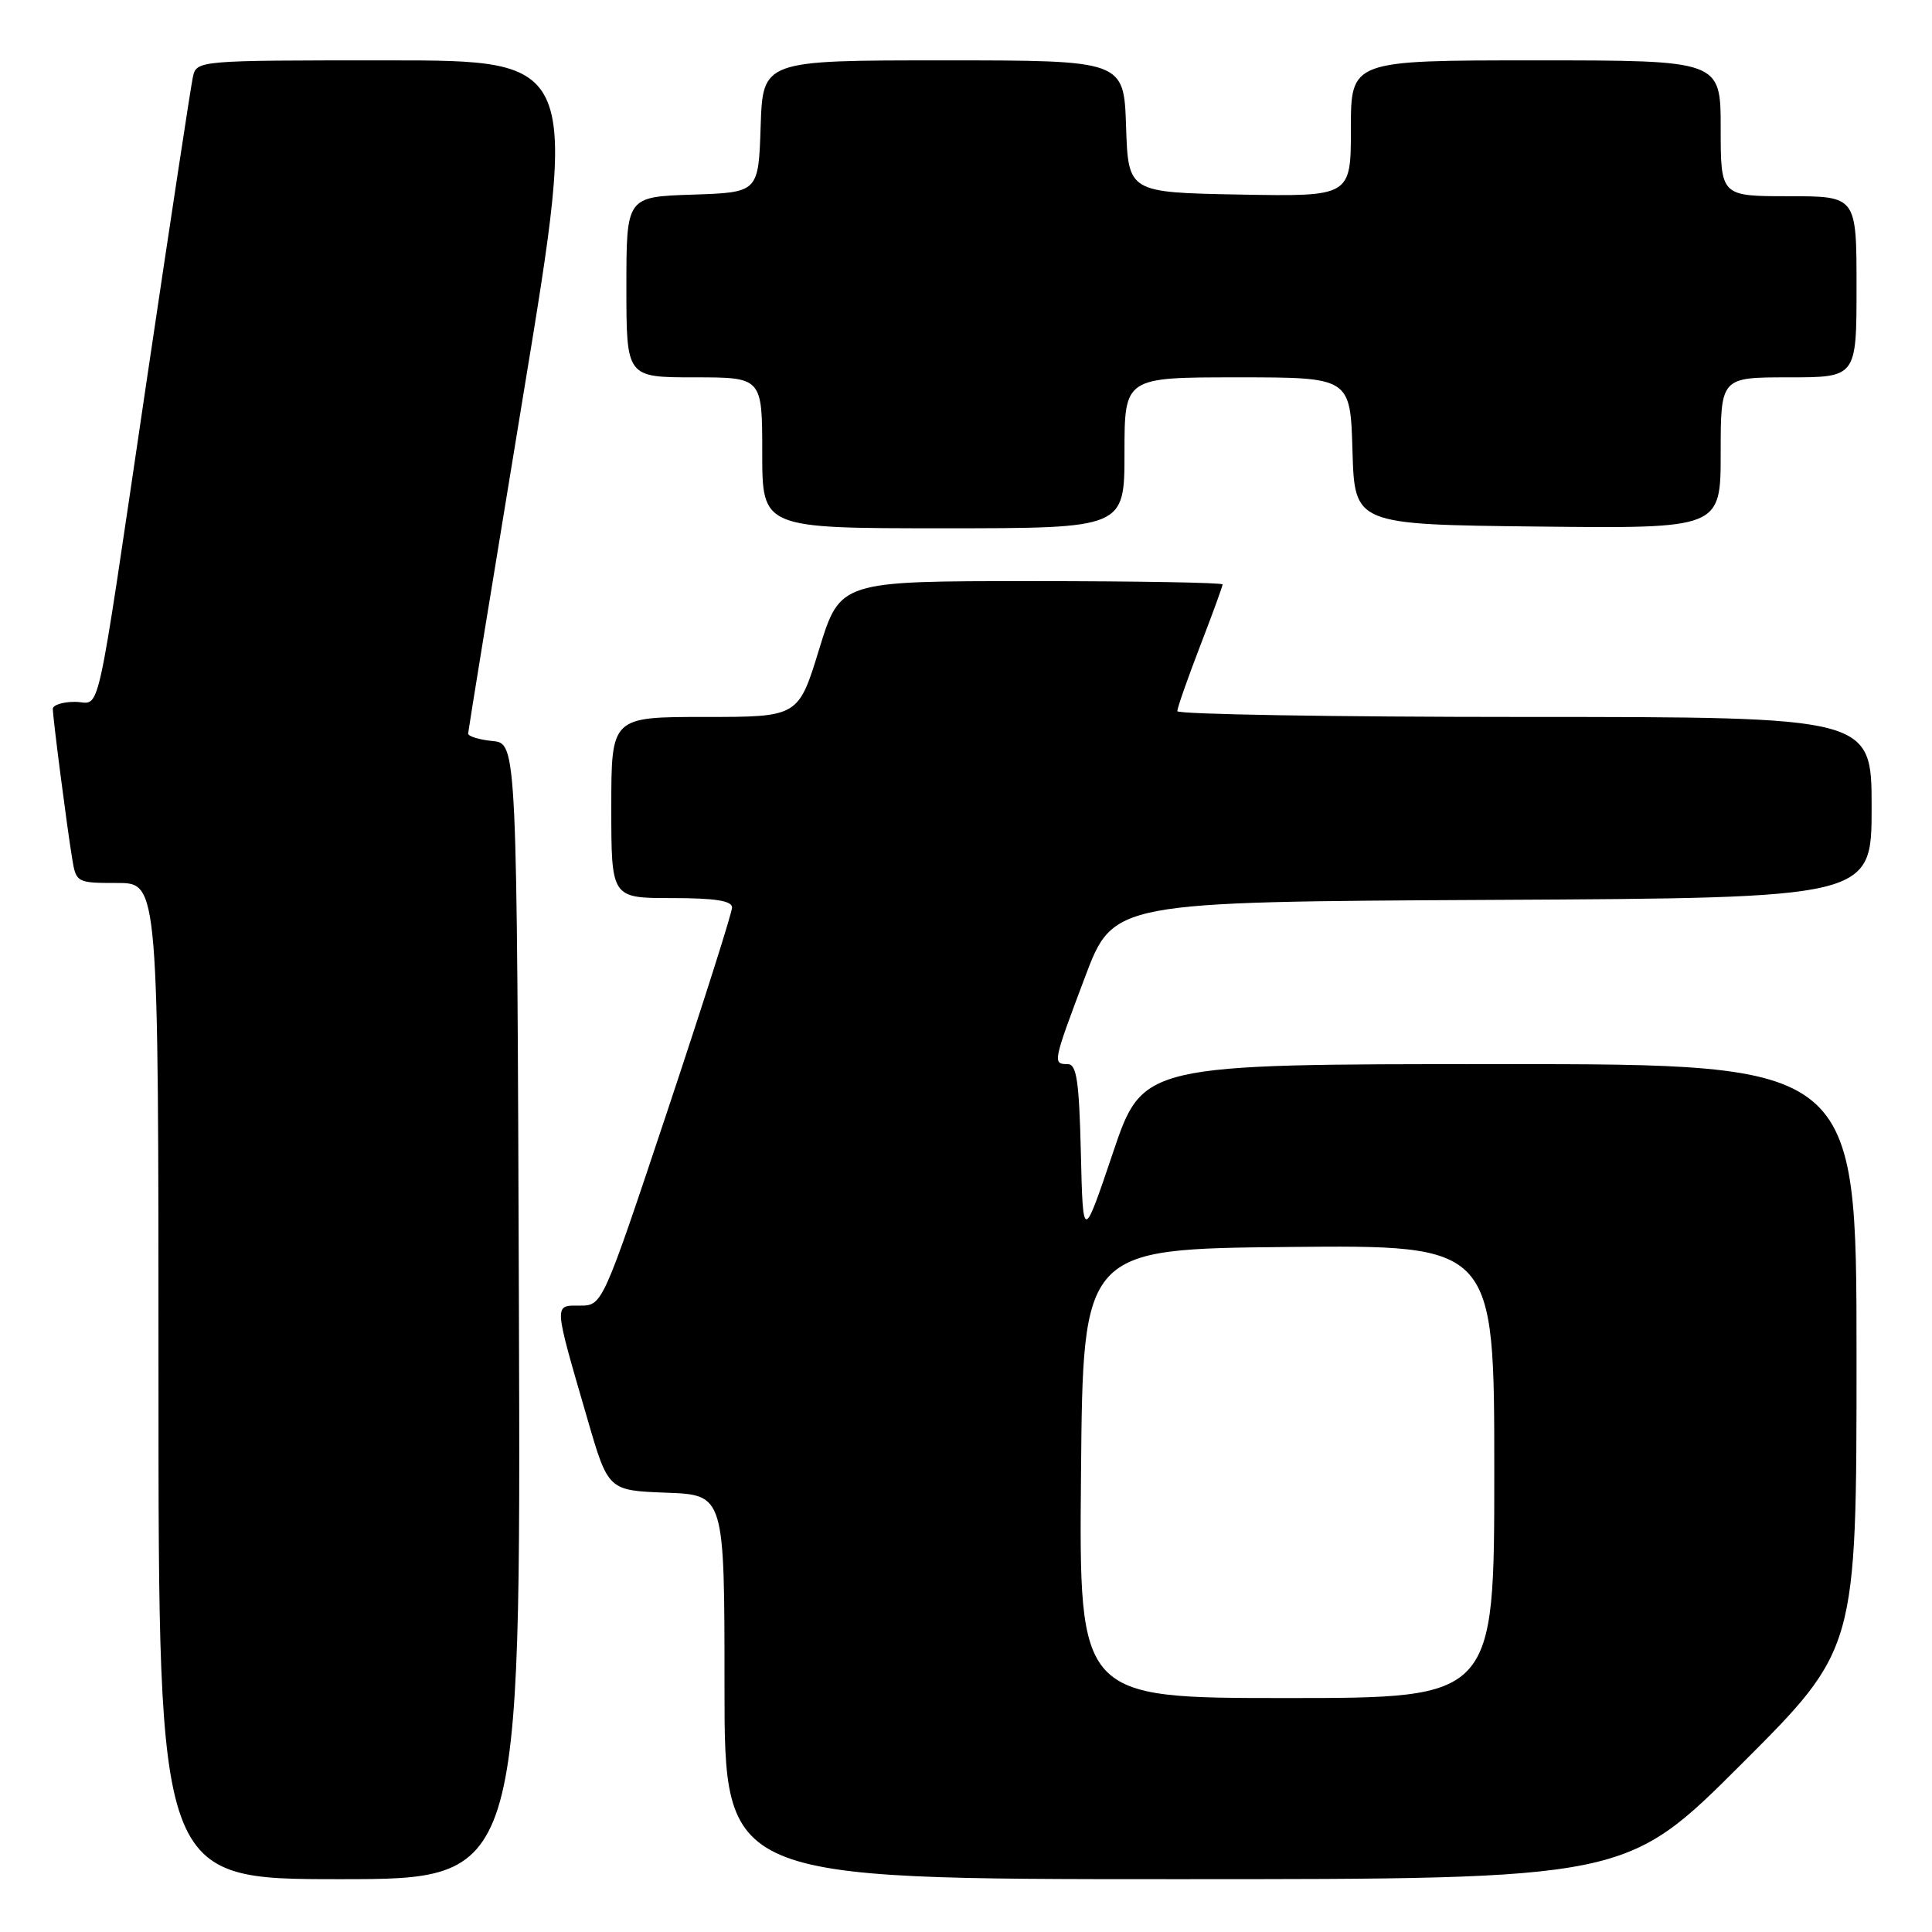 <?xml version="1.0" encoding="UTF-8" standalone="no"?>
<!DOCTYPE svg PUBLIC "-//W3C//DTD SVG 1.1//EN" "http://www.w3.org/Graphics/SVG/1.1/DTD/svg11.dtd" >
<svg xmlns="http://www.w3.org/2000/svg" xmlns:xlink="http://www.w3.org/1999/xlink" version="1.1" viewBox="0 0 256 256">
 <g >
 <path fill="currentColor"
d=" M 68.76 173.75 C 68.50 98.50 68.50 98.50 65.25 98.19 C 63.46 98.01 62.01 97.56 62.03 97.19 C 62.05 96.81 65.34 76.59 69.35 52.25 C 76.64 8.00 76.64 8.00 51.34 8.00 C 26.04 8.00 26.04 8.00 25.55 10.25 C 25.28 11.49 22.56 29.38 19.50 50.00 C 12.47 97.45 13.46 93.00 9.92 93.00 C 8.31 93.00 7.00 93.42 7.00 93.93 C 7.00 95.10 8.85 109.42 9.56 113.75 C 10.08 116.95 10.17 117.00 15.55 117.00 C 21.00 117.00 21.00 117.00 21.00 183.00 C 21.00 249.00 21.00 249.00 45.01 249.00 C 69.01 249.00 69.01 249.00 68.76 173.75 Z  M 230.74 233.76 C 246.00 218.52 246.00 218.52 246.00 179.76 C 246.00 141.00 246.00 141.00 198.72 141.00 C 151.43 141.00 151.43 141.00 147.47 152.75 C 143.50 164.50 143.50 164.50 143.22 152.75 C 142.99 143.21 142.66 141.00 141.47 141.00 C 139.46 141.00 139.50 140.80 143.76 129.49 C 147.52 119.50 147.52 119.50 197.76 119.24 C 248.00 118.98 248.00 118.98 248.00 106.99 C 248.00 95.00 248.00 95.00 202.00 95.00 C 176.70 95.00 156.00 94.65 156.00 94.23 C 156.00 93.80 157.35 89.95 159.00 85.66 C 160.65 81.38 162.00 77.68 162.00 77.44 C 162.00 77.20 150.60 77.00 136.66 77.00 C 111.32 77.00 111.32 77.00 108.55 86.00 C 105.79 95.00 105.79 95.00 93.40 95.00 C 81.00 95.00 81.00 95.00 81.00 107.00 C 81.00 119.00 81.00 119.00 89.00 119.00 C 94.73 119.00 97.00 119.35 97.00 120.25 C 97.00 120.94 93.14 133.09 88.42 147.25 C 79.83 173.00 79.83 173.00 76.84 173.00 C 73.36 173.00 73.32 172.49 77.83 188.00 C 80.59 197.50 80.59 197.50 88.30 197.79 C 96.00 198.08 96.00 198.08 96.00 223.54 C 96.00 249.00 96.00 249.00 155.74 249.00 C 215.48 249.00 215.48 249.00 230.74 233.76 Z  M 149.00 60.00 C 149.00 50.00 149.00 50.00 163.96 50.00 C 178.93 50.00 178.93 50.00 179.21 59.75 C 179.50 69.50 179.50 69.50 203.75 69.77 C 228.00 70.04 228.00 70.04 228.00 60.02 C 228.00 50.00 228.00 50.00 237.00 50.00 C 246.00 50.00 246.00 50.00 246.00 38.00 C 246.00 26.00 246.00 26.00 237.00 26.00 C 228.00 26.00 228.00 26.00 228.00 17.00 C 228.00 8.00 228.00 8.00 203.50 8.00 C 179.00 8.00 179.00 8.00 179.00 17.03 C 179.00 26.05 179.00 26.05 164.25 25.78 C 149.50 25.50 149.50 25.50 149.21 16.75 C 148.92 8.00 148.92 8.00 125.00 8.00 C 101.08 8.00 101.08 8.00 100.79 16.75 C 100.50 25.50 100.50 25.50 91.75 25.79 C 83.00 26.08 83.00 26.08 83.00 38.04 C 83.00 50.00 83.00 50.00 92.00 50.00 C 101.00 50.00 101.00 50.00 101.00 60.00 C 101.00 70.00 101.00 70.00 125.00 70.00 C 149.00 70.00 149.00 70.00 149.00 60.00 Z  M 143.24 195.25 C 143.50 165.50 143.50 165.50 170.75 165.23 C 198.00 164.97 198.00 164.97 198.00 194.98 C 198.00 225.00 198.00 225.00 170.49 225.00 C 142.97 225.00 142.97 225.00 143.24 195.25 Z "/>
</g>
</svg>